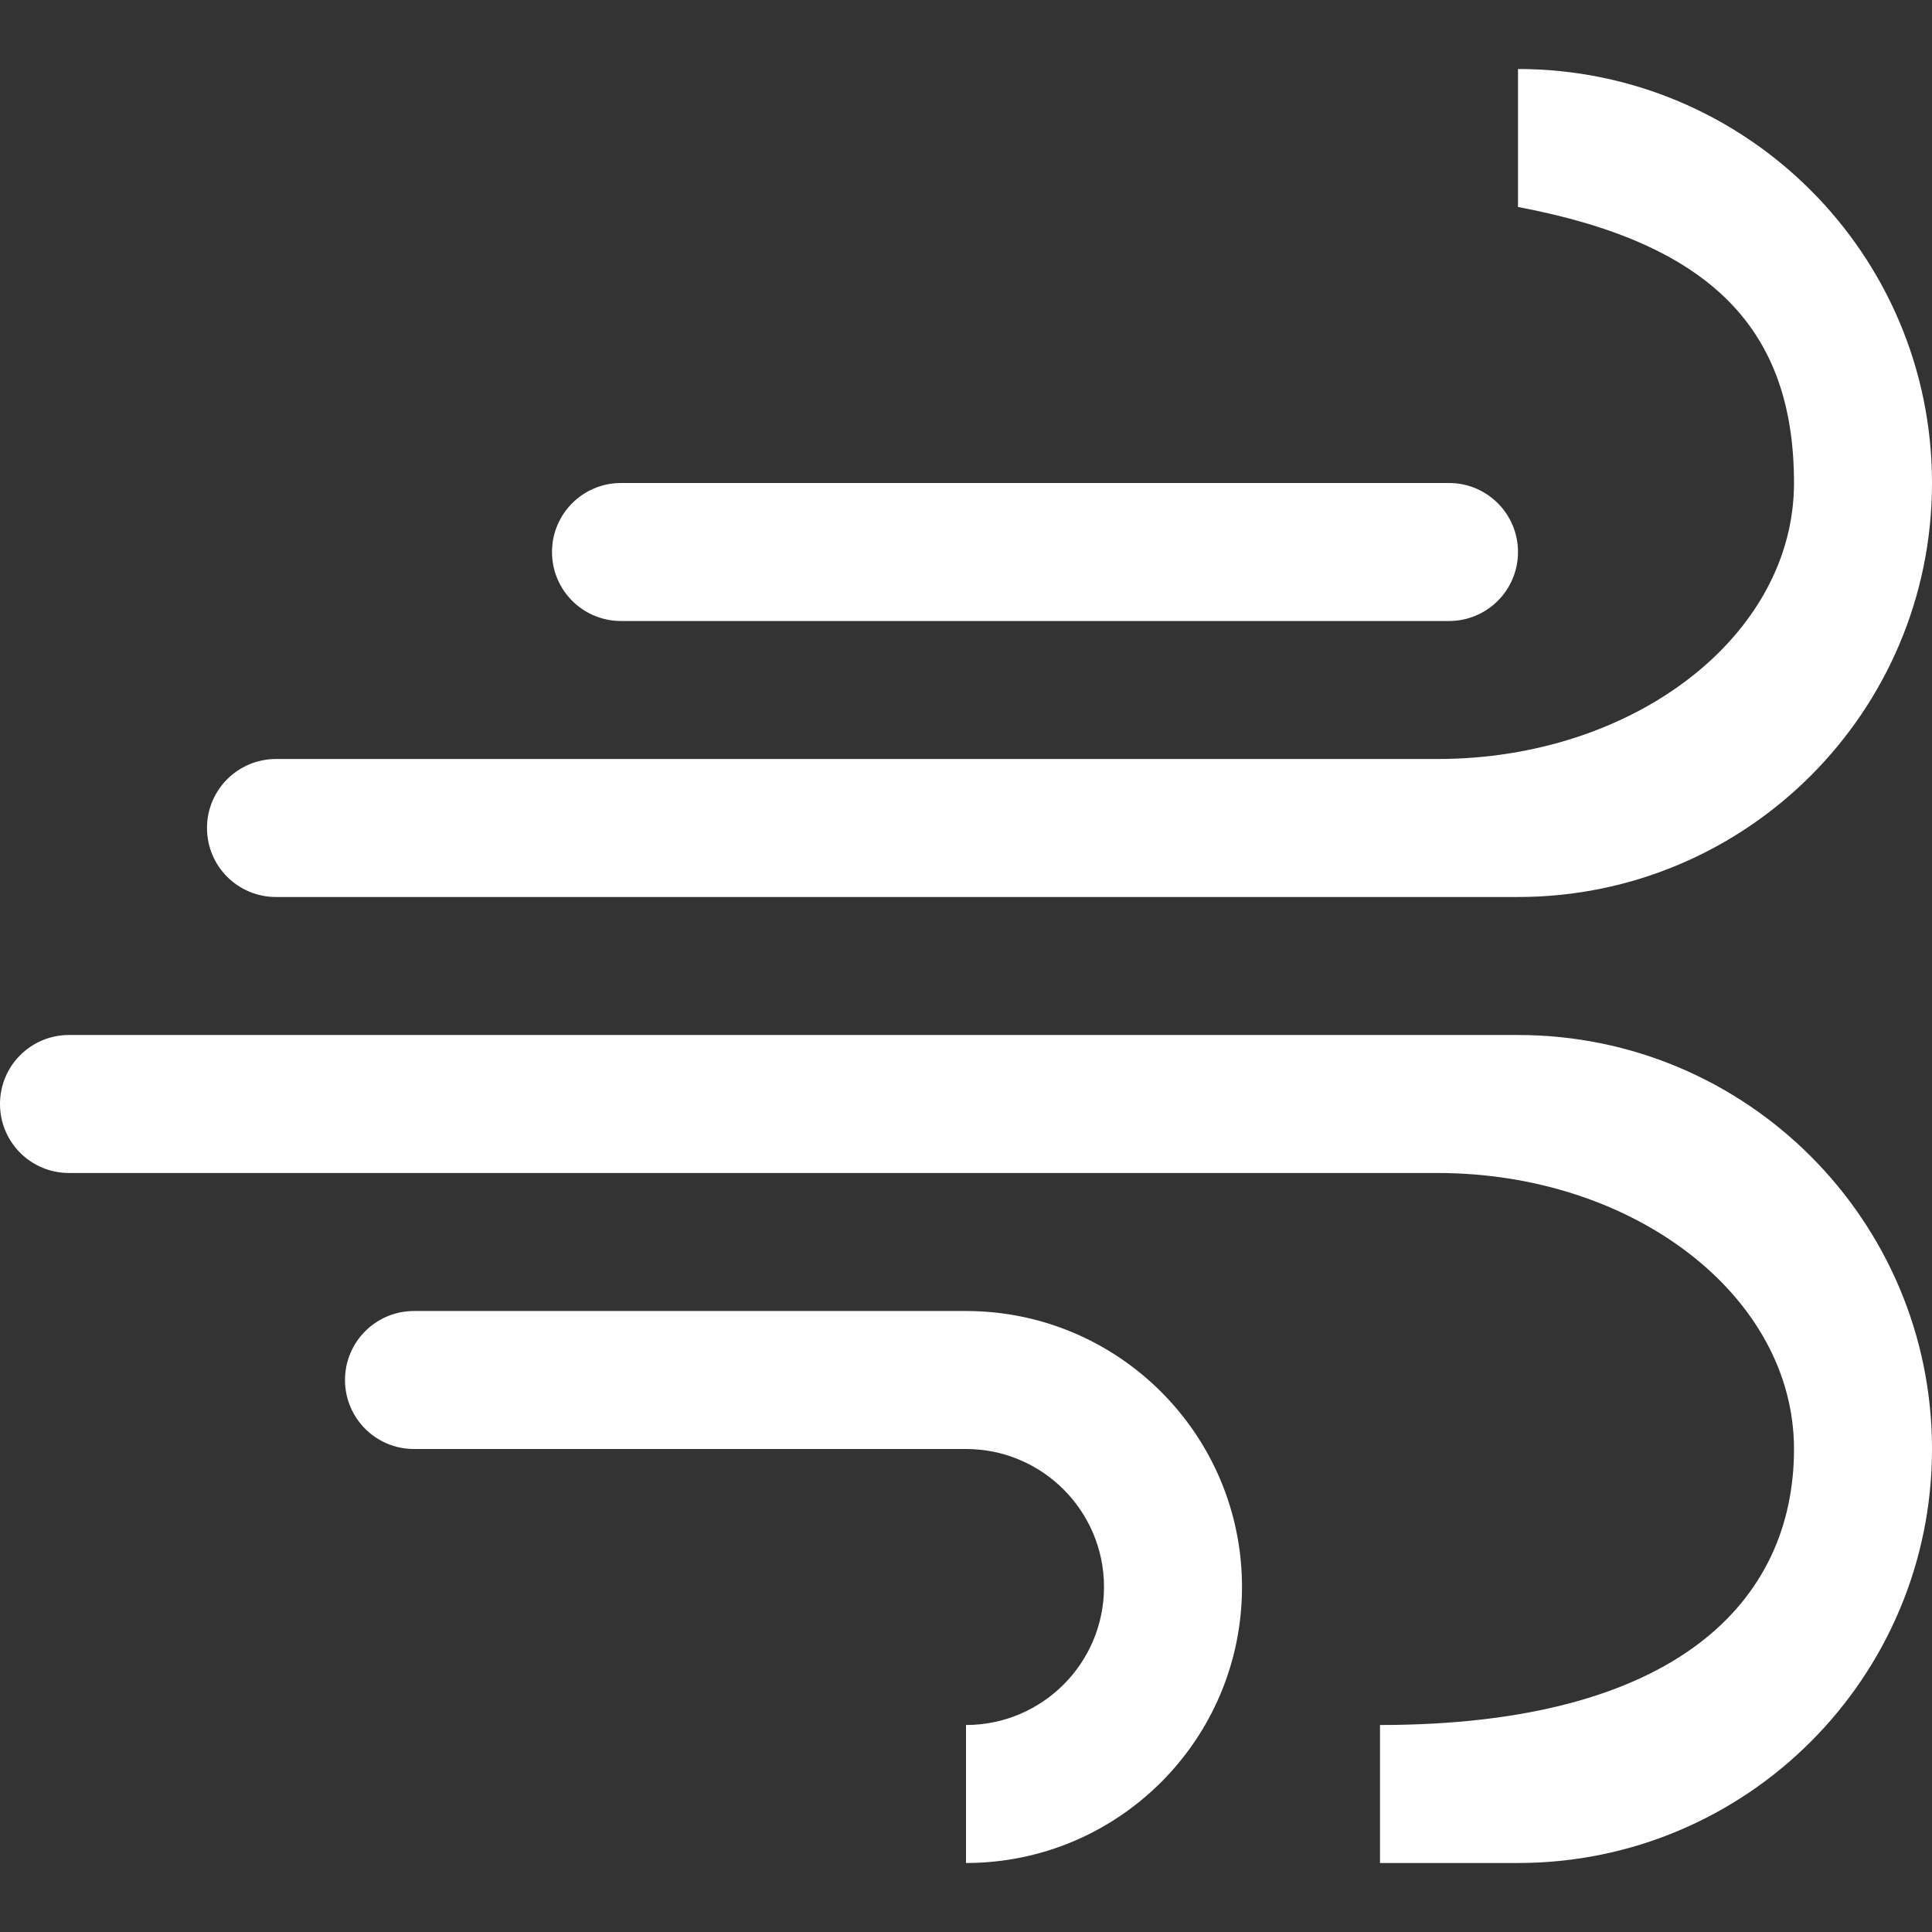 <!DOCTYPE svg PUBLIC "-//W3C//DTD SVG 1.1//EN" "http://www.w3.org/Graphics/SVG/1.1/DTD/svg11.dtd">
<!-- Uploaded to: SVG Repo, www.svgrepo.com, Transformed by: SVG Repo Mixer Tools -->
<svg width="800px" height="800px" viewBox="0 -1 28 28" version="1.1" xmlns="http://www.w3.org/2000/svg" xmlns:xlink="http://www.w3.org/1999/xlink" xmlns:sketch="http://www.bohemiancoding.com/sketch/ns" fill="#000000">
<rect x="0" y="-1" width="28" height="28" fill="#333333" stroke="none"/>
<g id="SVGRepo_bgCarrier" stroke-width="0"/>
<g id="SVGRepo_tracerCarrier" stroke-linecap="round" stroke-linejoin="round"/>
<g id="SVGRepo_iconCarrier"> <title>wind</title> <desc>Created with Sketch Beta.</desc> <defs> </defs> <g id="Page-1" stroke="none" stroke-width="1" fill="none" fill-rule="evenodd" sketch:type="MSPage"> <g id="Icon-Set-Filled" sketch:type="MSLayerGroup" transform="translate(-468, -832)" fill="#ffffff"> <path d="M490,846 L469,846 C468.447,846 468,846.447 468,847 C468,847.553 468.447,848 469,848 L488.833,848 C491.687,848 494,849.791 494,852 C494,854.209 492.291,856 488,856 L488,858 L490,858 C493.313,858 496,855.313 496,852 C496,848.687 493.313,846 490,846 L490,846 Z M482.002,850 L474,850 C473.447,850 473,850.448 473,851 C473,851.553 473.447,852 474,852 L482,852 C483.104,852 484,852.896 484,854 C484,855.104 483.104,856 482,856 L482,858 C484.209,858 486,856.209 486,854 C486,851.792 484.21,850.002 482.002,850 L482.002,850 Z M477,840 L489,840 C489.553,840 490,839.553 490,839 C490,838.448 489.553,838 489,838 L477,838 C476.447,838 476,838.448 476,839 C476,839.553 476.447,840 477,840 L477,840 Z M472,844 L490,844 C493.313,844 496,841.313 496,838 C496,834.687 493.313,832 490,832 L490,834 C492.822,834.531 494,835.791 494,838 C494,840.209 491.687,842 488.833,842 L472,842 C471.447,842 471,842.448 471,843 C471,843.553 471.447,844 472,844 L472,844 Z" id="wind" sketch:type="MSShapeGroup"> </path> </g> </g> </g>
</svg>